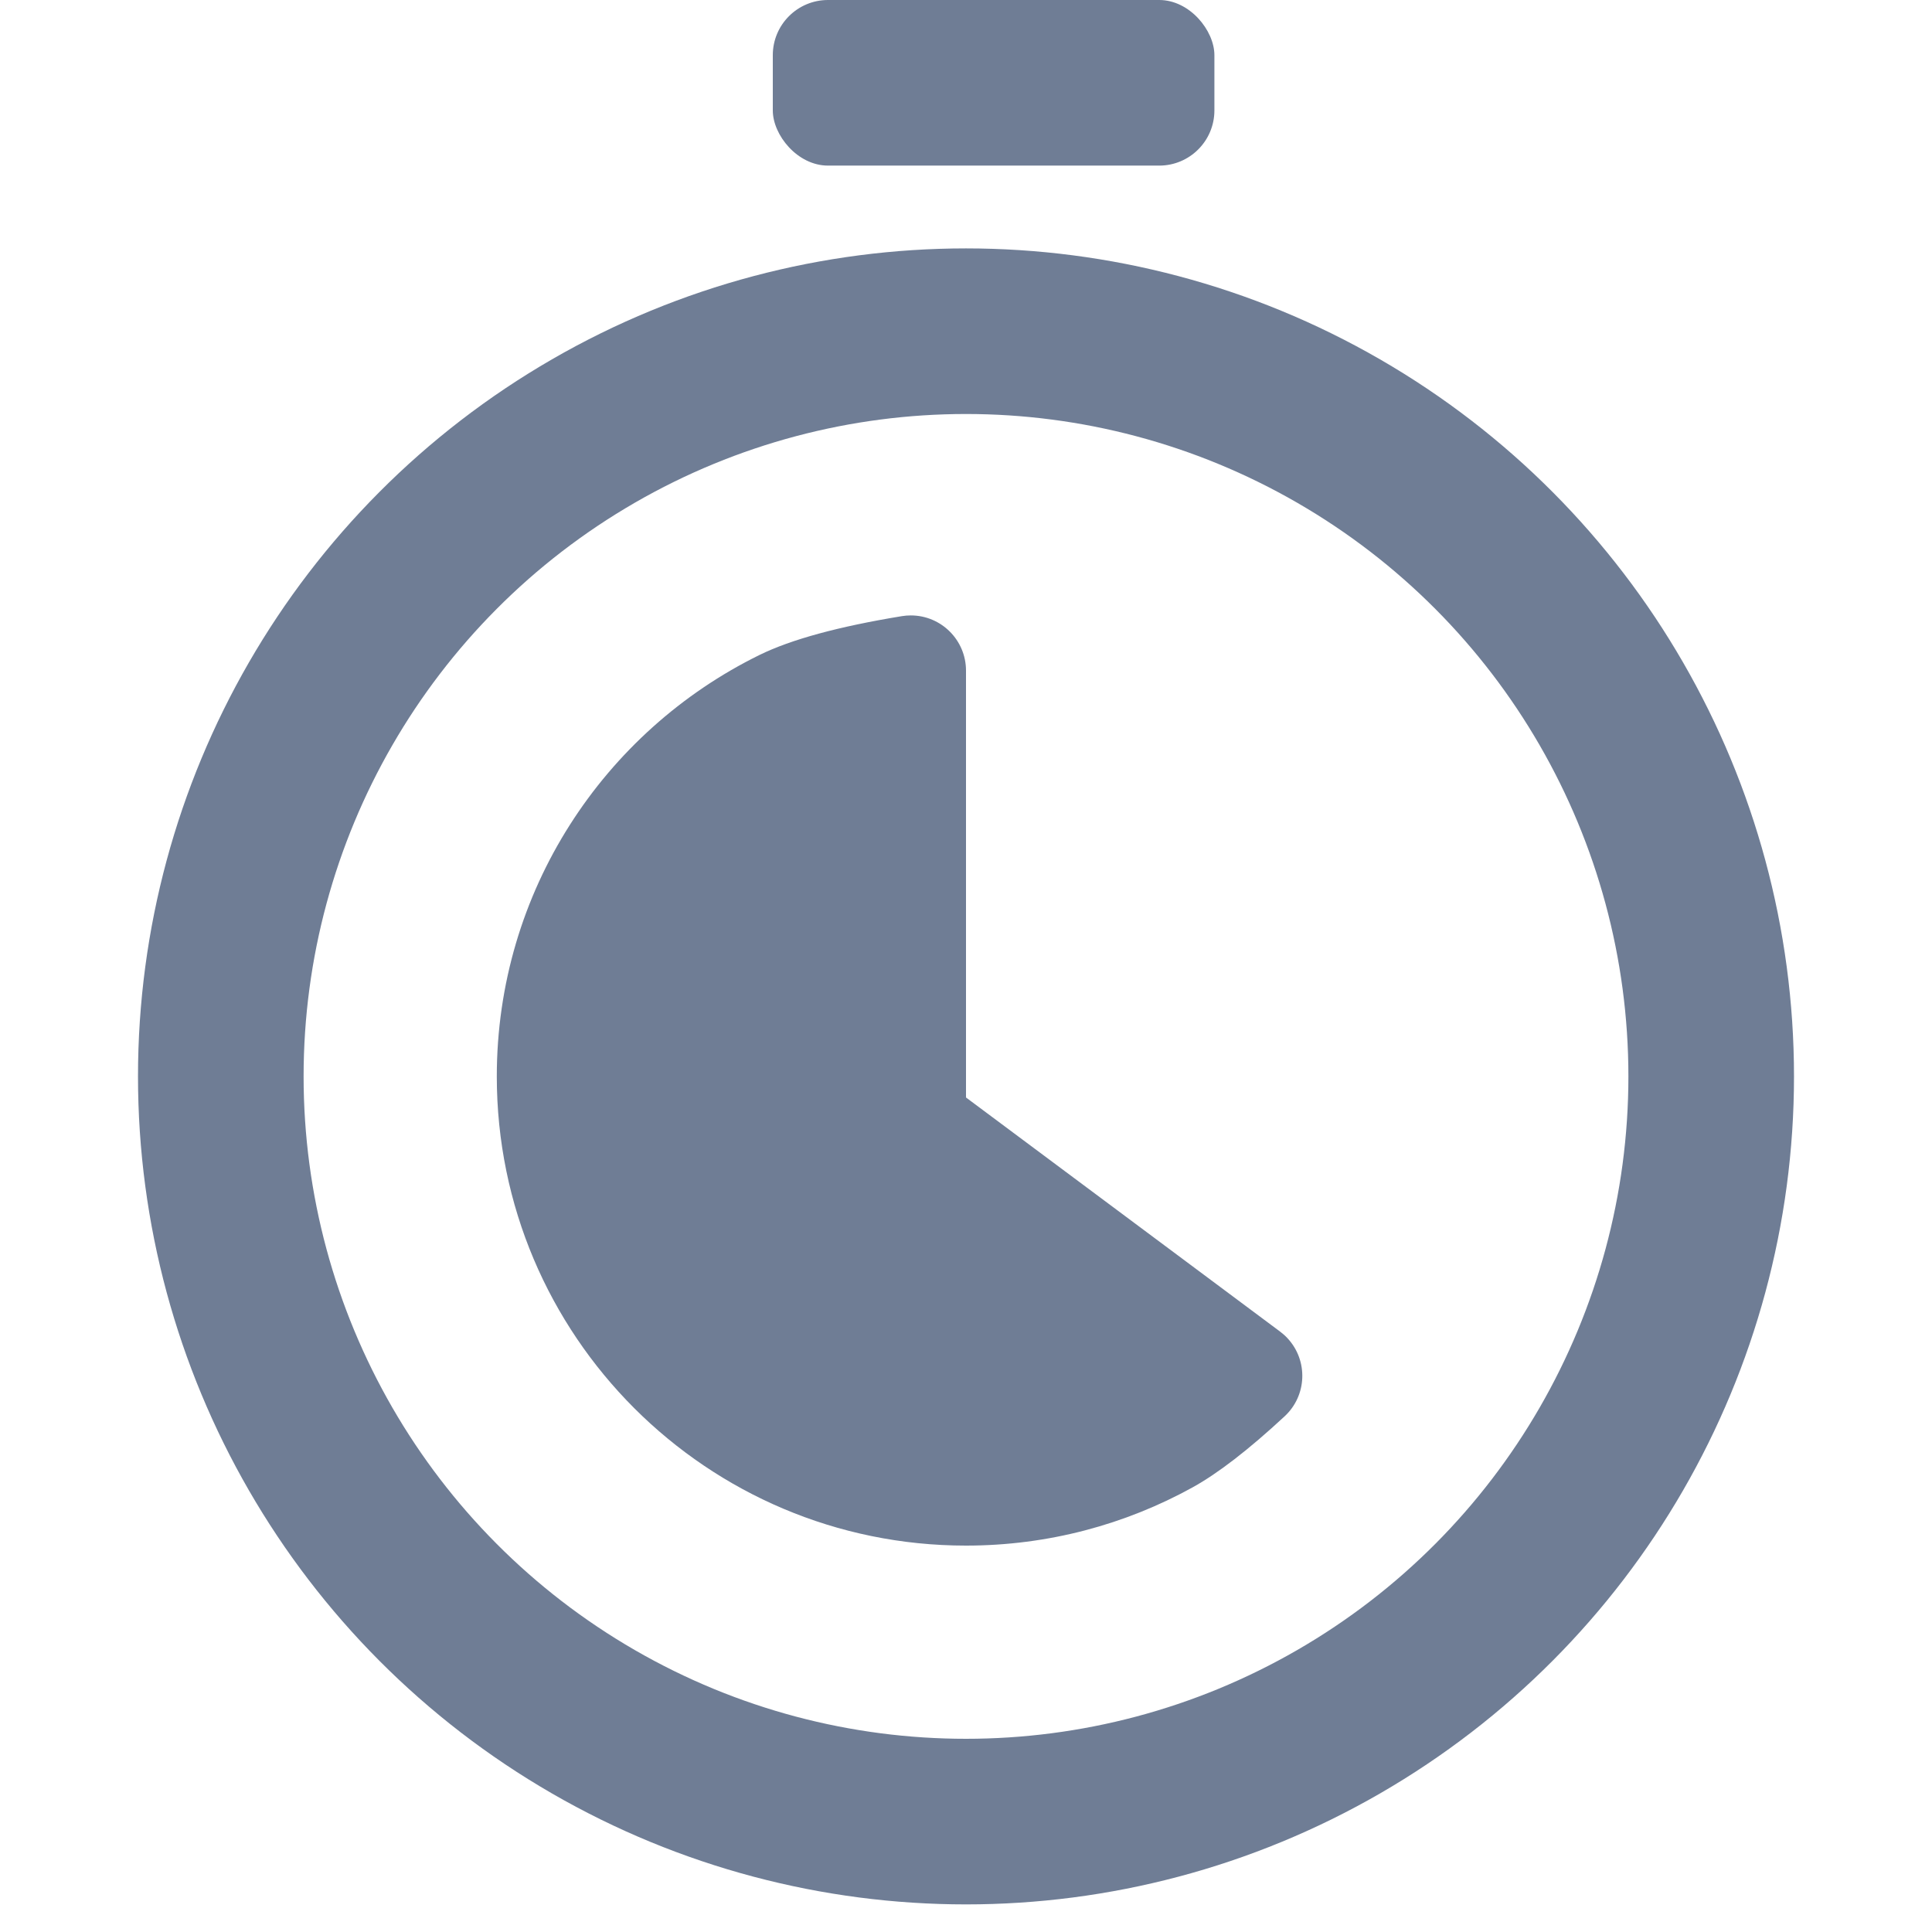 <?xml version="1.0" encoding="UTF-8"?>
<svg width="35px" height="35px" viewBox="0 0 35 35" version="1.1" xmlns="http://www.w3.org/2000/svg" xmlns:xlink="http://www.w3.org/1999/xlink">
    <title>拍卖2</title>
    <g id="页面-1" stroke="none" stroke-width="1" fill="none" fill-rule="evenodd">
        <g id="报价" transform="translate(-1068, -473)">
            <g id="编组-21" transform="translate(433, 359)">
                <g id="编组-2" transform="translate(60, 60)">
                    <g id="编组" transform="translate(0, 34)">
                        <g id="拍卖2" transform="translate(575, 20)">
                            <rect id="矩形" x="0" y="0" width="35" height="35"></rect>
                            <g id="编组-9" transform="translate(4, 0)">
                                <circle id="椭圆形" stroke="#6F7D95" stroke-width="3" fill-rule="nonzero" cx="13.5" cy="19.5" r="13.5"></circle>
                                <path d="M12.339,11.162 C11.192,11.35 10.333,11.584 9.76,11.865 C6.941,13.249 5,16.148 5,19.5 C5,24.194 8.806,28 13.5,28 C14.989,28 16.389,27.617 17.607,26.944 C18.066,26.69 18.621,26.262 19.272,25.658 C19.677,25.283 19.702,24.651 19.326,24.245 C19.285,24.2 19.239,24.16 19.19,24.123 C18.558,23.652 18.055,23.277 17.681,22.998 C16.752,22.306 15.358,21.267 13.5,19.882 C13.5,17.28 13.5,15.329 13.5,14.028 C13.5,13.563 13.5,12.936 13.5,12.149 C13.5,11.597 13.052,11.149 12.5,11.149 C12.446,11.149 12.392,11.153 12.339,11.162 Z" id="路径" fill="#6F7D95" fill-rule="nonzero"></path>
                                <rect id="矩形" fill="#6F7D95" x="10" y="0" width="8" height="3" rx="1"></rect>
                            </g>
                        </g>
                    </g>
                </g>
            </g>
        </g>
    </g>
</svg>